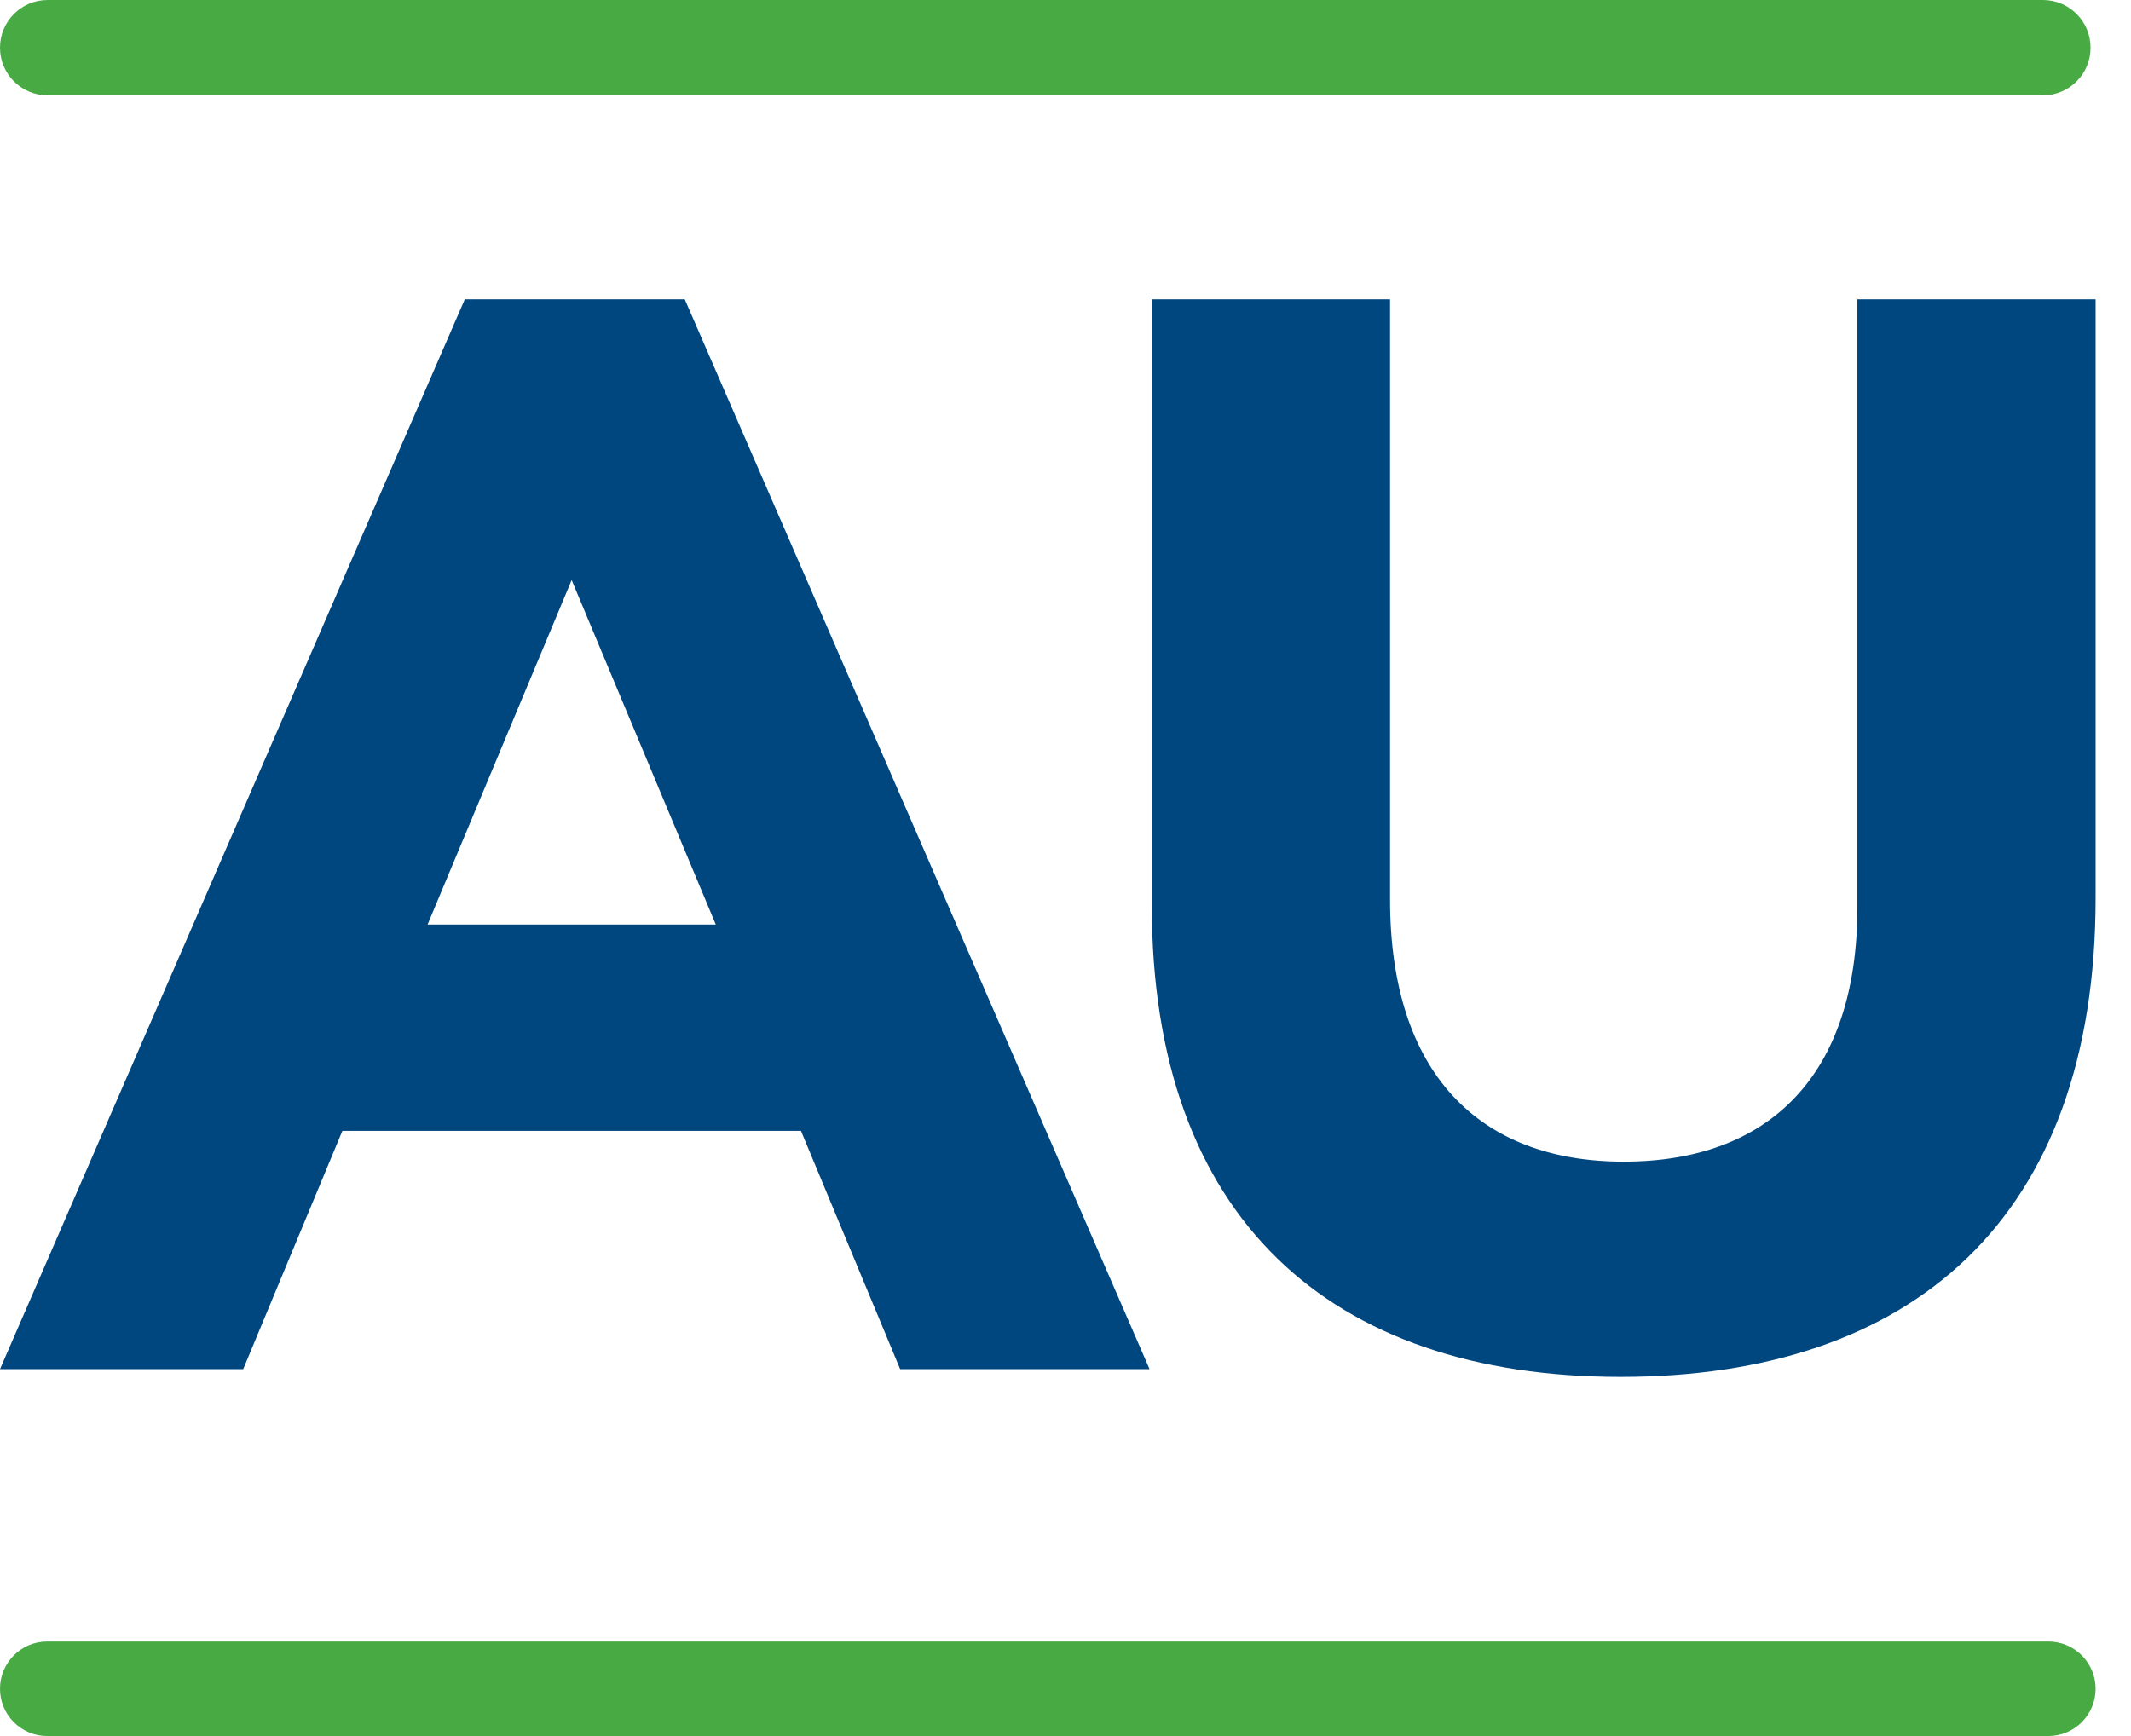<?xml version="1.0" encoding="UTF-8"?>
<svg width="54px" height="44px" viewBox="0 0 54 44" version="1.1" xmlns="http://www.w3.org/2000/svg" xmlns:xlink="http://www.w3.org/1999/xlink">
    <!-- Generator: Sketch 50.2 (55047) - http://www.bohemiancoding.com/sketch -->
    <title>AU</title>
    <desc>Created with Sketch.</desc>
    <defs></defs>
    <g id="Page-1" stroke="none" stroke-width="1" fill="none" fill-rule="evenodd">
        <g id="Mobile" transform="translate(-172, -11)">
            <g id="Header">
                <g id="AU" transform="translate(172, 11)">
                    <path d="M51.906,44 C52.566,44 53.103,43.464 53.103,42.801 C53.103,42.141 52.566,41.604 51.906,41.604 L1.198,41.604 C0.536,41.604 0,42.141 0,42.801 C0,43.464 0.536,44 1.198,44 L51.906,44 M51.768,2.417 L1.207,2.417 C0.541,2.417 0,1.876 0,1.209 C0,0.541 0.541,0 1.207,0 L51.768,0 C52.435,0 52.975,0.541 52.975,1.209 C52.975,1.876 52.435,2.417 51.768,2.417" id="Fill-1" fill="#47AA42"></path>
                    <path d="M10.835,23.432 L14.486,14.701 L18.138,23.432 L10.835,23.432 Z M0,34.701 L6.163,34.701 L8.676,28.662 L20.297,28.662 L22.81,34.701 L29.13,34.701 L17.352,7.586 L11.778,7.586 L0,34.701 Z M41.066,34.897 C33.695,34.897 29.187,30.864 29.187,22.95 L29.187,7.586 L35.224,7.586 L35.224,22.797 C35.224,27.175 37.458,29.442 41.144,29.442 C44.83,29.442 47.067,27.253 47.067,22.99 L47.067,7.586 L53.103,7.586 L53.103,22.758 C53.103,30.903 48.437,34.897 41.066,34.897 Z" id="Fill-3" fill="#00467F"></path>
                </g>
            </g>
        </g>
    </g>
</svg>